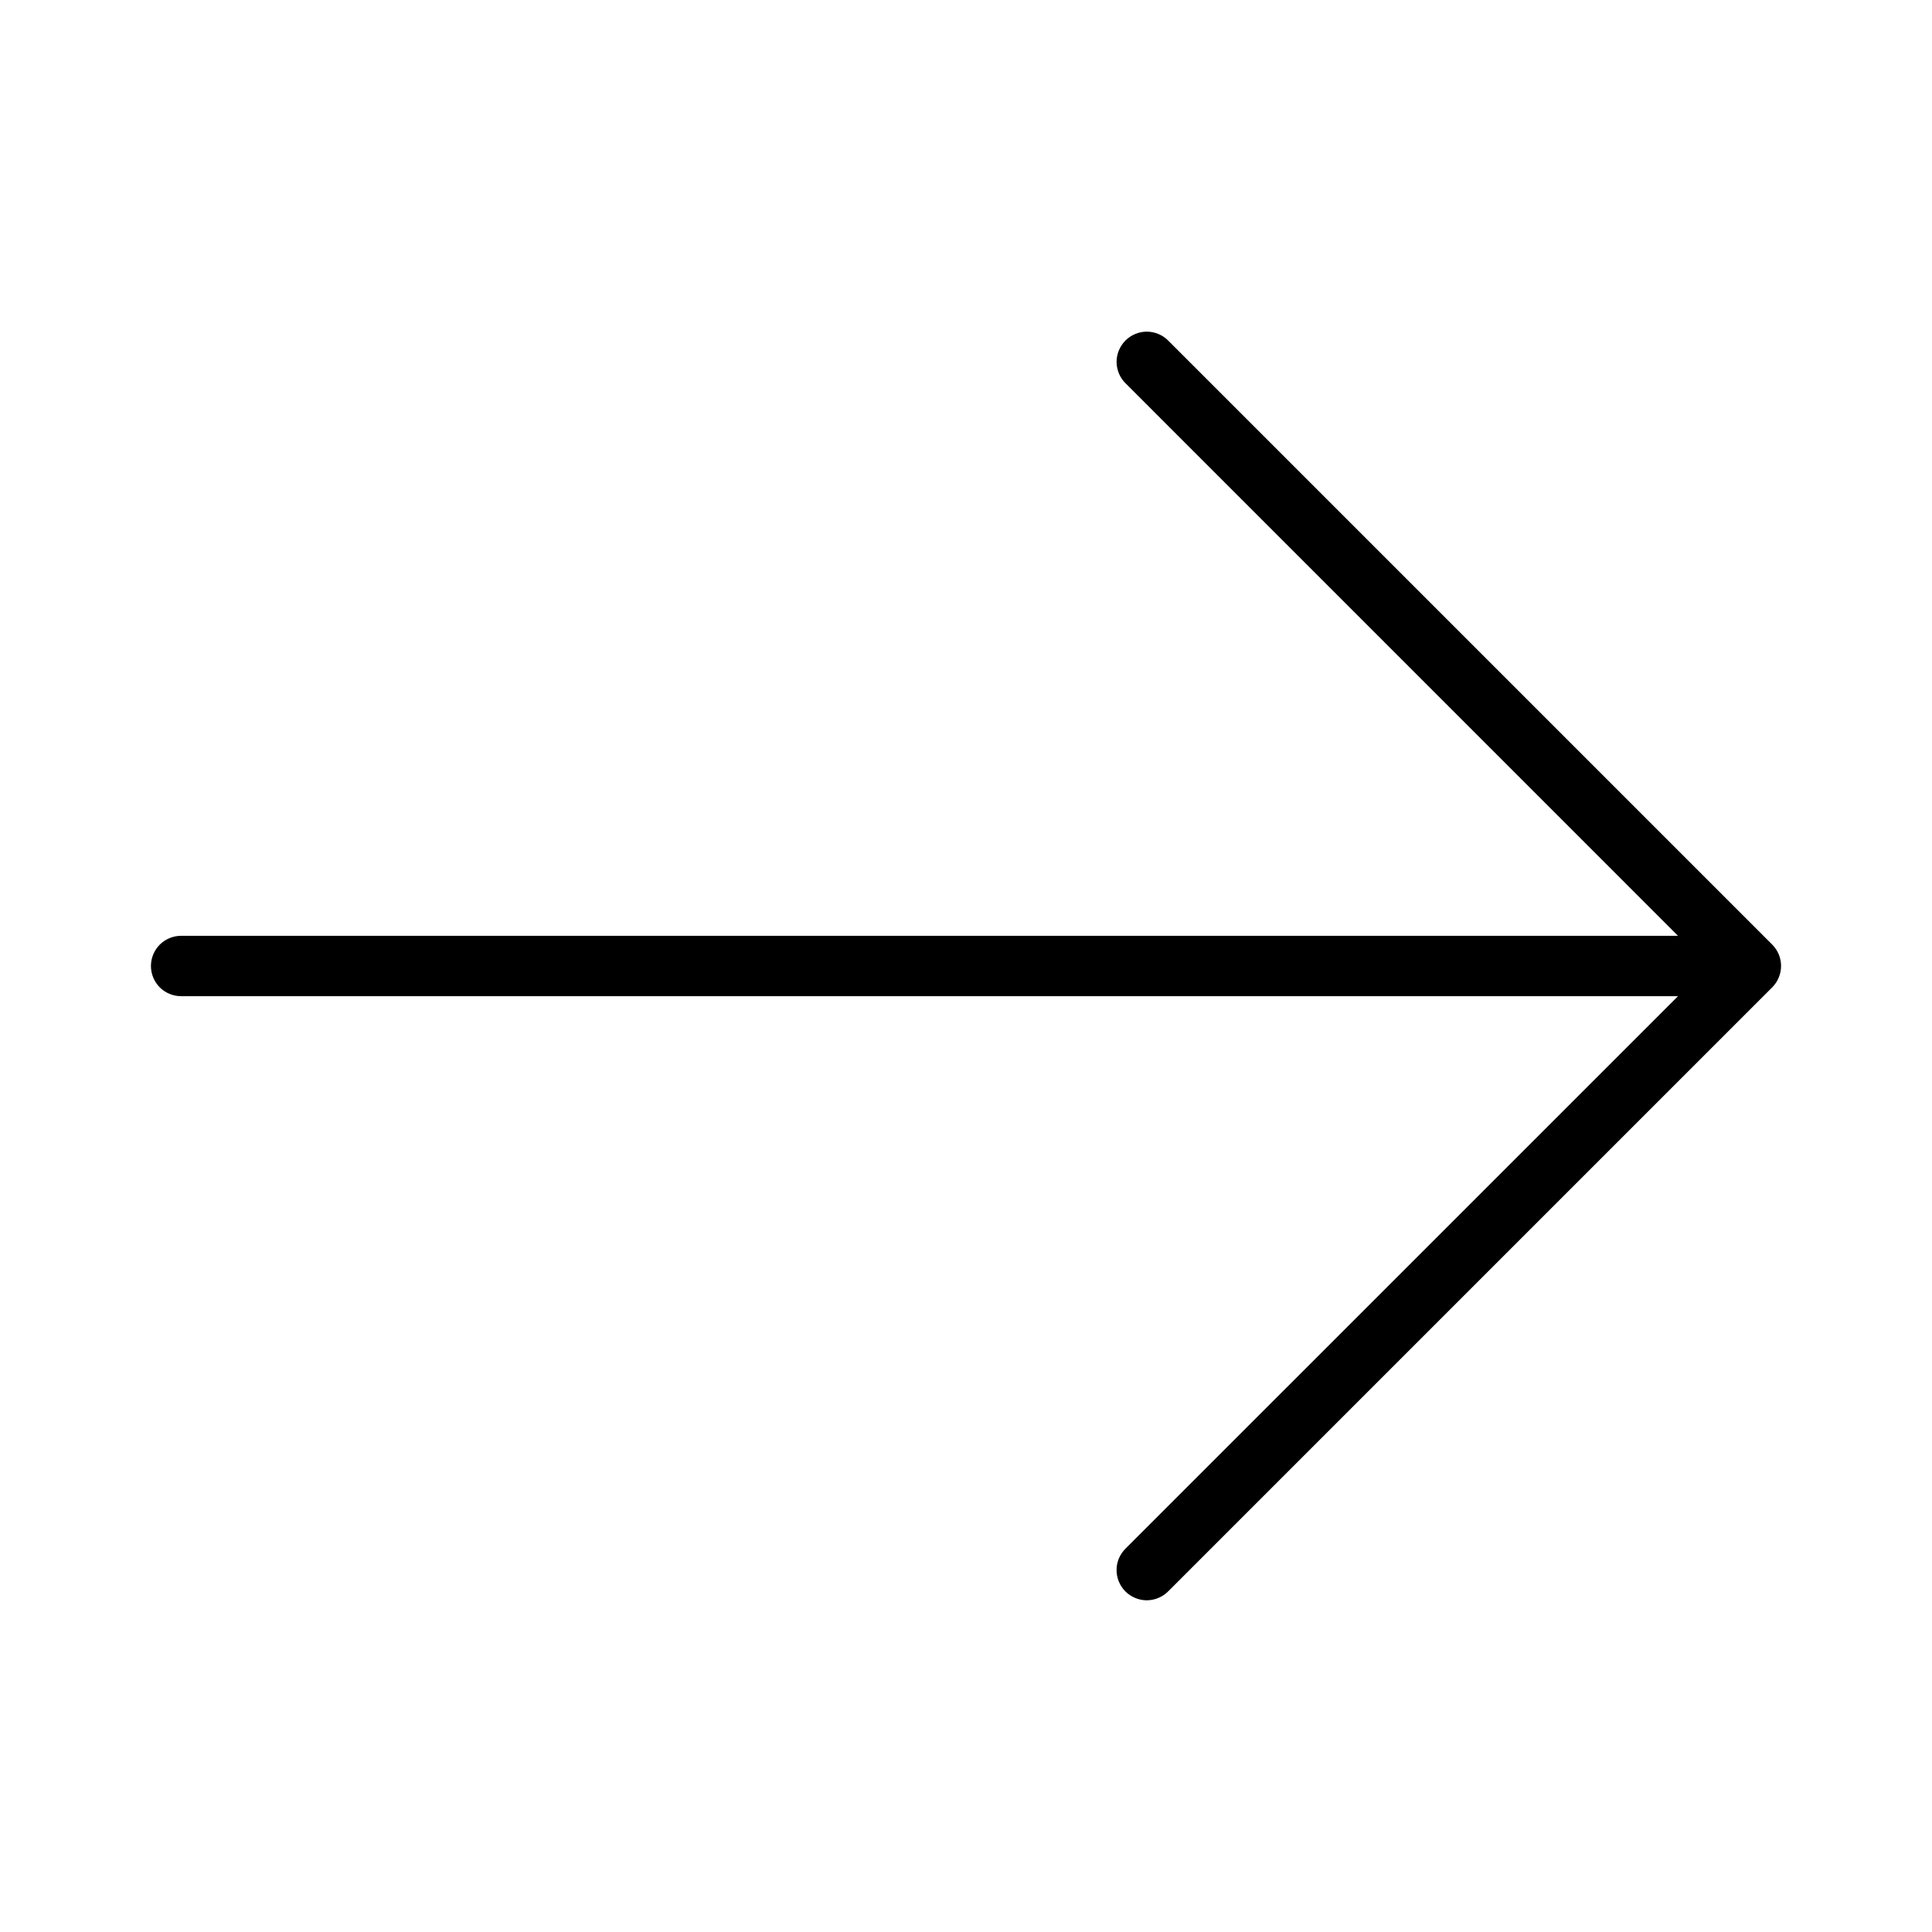 <svg width="32" height="32" viewBox="0 0 32 32" fill="none" xmlns="http://www.w3.org/2000/svg">
<path d="M29.354 15.646L19.354 5.646C19.308 5.598 19.253 5.56 19.192 5.534C19.131 5.508 19.065 5.494 18.999 5.493C18.932 5.493 18.866 5.505 18.805 5.531C18.744 5.556 18.688 5.593 18.641 5.64C18.594 5.687 18.557 5.743 18.532 5.804C18.506 5.865 18.494 5.931 18.494 5.998C18.495 6.064 18.509 6.13 18.535 6.191C18.561 6.252 18.599 6.307 18.647 6.353L27.793 15.5H3C2.867 15.5 2.74 15.553 2.646 15.646C2.553 15.74 2.5 15.867 2.5 16C2.5 16.133 2.553 16.26 2.646 16.354C2.74 16.447 2.867 16.5 3 16.5H27.793L18.646 25.646C18.599 25.692 18.561 25.747 18.534 25.808C18.508 25.869 18.494 25.935 18.494 26.001C18.493 26.068 18.506 26.134 18.531 26.195C18.556 26.256 18.593 26.312 18.64 26.359C18.687 26.406 18.743 26.443 18.805 26.468C18.866 26.494 18.932 26.506 18.998 26.506C19.065 26.505 19.13 26.491 19.191 26.465C19.252 26.439 19.307 26.401 19.354 26.353L29.354 16.353C29.447 16.259 29.5 16.132 29.5 15.999C29.5 15.867 29.448 15.74 29.354 15.646Z" fill="black"/>
</svg>
